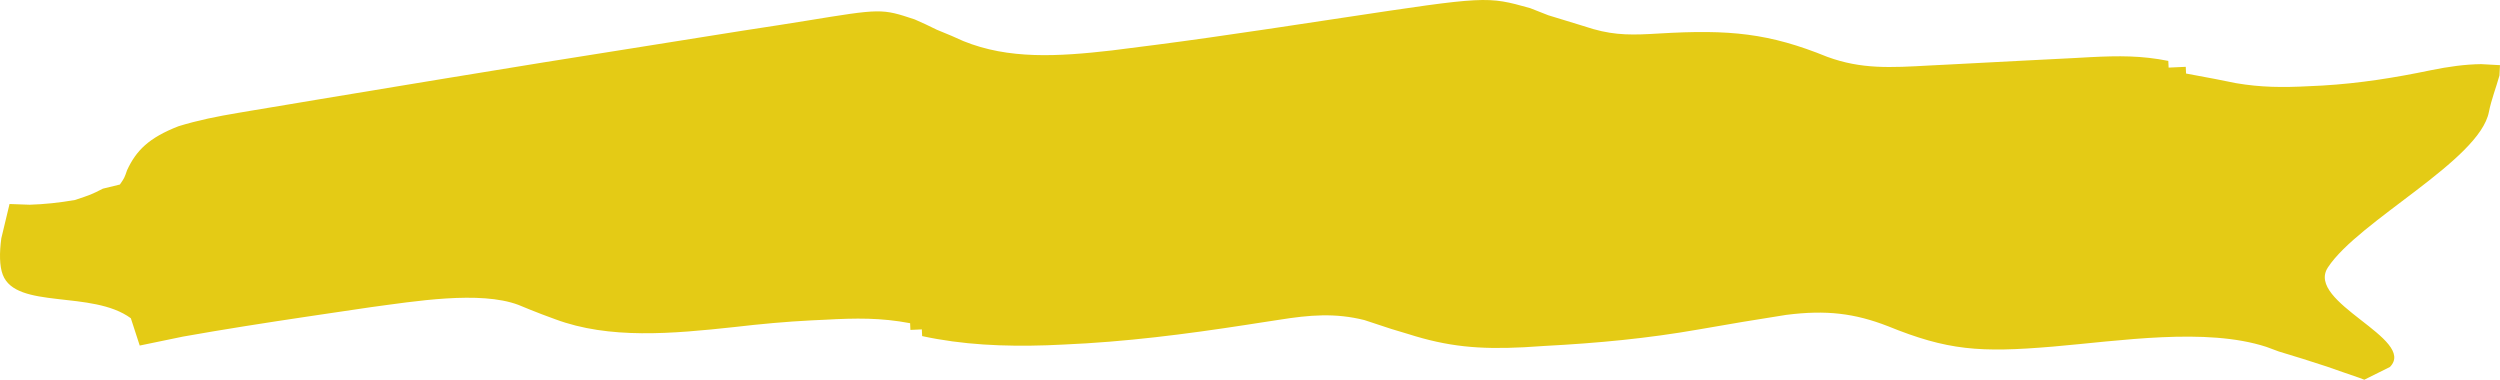 <svg width="1725" height="262" xmlns="http://www.w3.org/2000/svg" xmlns:xlink="http://www.w3.org/1999/xlink" xml:space="preserve" overflow="hidden"><defs><clipPath id="clip0"><rect x="2754" y="562" width="1725" height="262"/></clipPath></defs><g clip-path="url(#clip0)" transform="translate(-2754 -562)"><path d="M3771.1 562.185C3787.33 561.342 3794.8 563.425 3809.75 567.592 3813.9 569.219 3818.04 570.847 3822.31 572.525 3829.28 574.71 3836.29 576.851 3843.33 578.955 3846.66 579.984 3849.98 581.013 3853.41 582.073 3869.13 586.535 3881.16 586.18 3898.72 585.115 3947.62 582.188 3974.8 584.94 4014.8 601.212 4038.4 609.862 4058.25 608.702 4085.81 607.166 4089.74 606.969 4093.68 606.772 4097.74 606.569 4114.55 605.727 4131.35 604.83 4148.15 603.939 4160.44 603.295 4172.72 602.679 4185.01 602.064 4190.68 601.748 4190.68 601.748 4196.46 601.426 4215.94 600.454 4231.66 600.316 4250.13 604.022 4250.2 605.549 4250.27 607.075 4250.35 608.648 4254.25 608.47 4258.15 608.293 4262.17 608.11 4262.24 609.636 4262.31 611.163 4262.38 612.736 4269 614 4275.64 615.237 4282.29 616.465 4287.11 617.429 4291.92 618.392 4296.89 619.385 4314.03 622.316 4329.18 622.437 4347.17 621.476 4351.71 621.26 4351.71 621.26 4356.34 621.04 4382.27 619.509 4406.49 615.629 4431.29 610.45 4443.56 607.96 4454.84 606.393 4465.98 606.252L4479 606.967 4478.63 614.045C4476.3 622.458 4472.96 630.946 4471.33 639.298 4464.81 672.705 4381.33 714.35 4360.25 746.528 4344.44 770.661 4422.02 795.859 4403.04 815.214L4385.38 824 4381.66 822.603C4377.98 821.336 4374.3 820.069 4370.51 818.763 4366.88 817.495 4363.24 816.226 4359.5 814.92 4348.63 811.279 4337.57 807.915 4326.44 804.546 4323.59 803.492 4320.75 802.438 4317.82 801.352 4276.08 787.767 4216.64 797.229 4170.31 801.168 4119.97 805.424 4097.8 803.8 4056.57 787.029 4033.72 778.181 4014.19 775.733 3986.46 779.268 3966.37 782.387 3946.39 785.75 3926.46 789.257 3890.77 795.535 3856.42 798.764 3819.69 800.699 3815.07 800.995 3810.46 801.292 3805.7 801.599 3774.24 803.218 3752.87 801.135 3725.8 792.518 3721.89 791.346 3717.99 790.172 3713.97 788.964 3707.79 786.934 3701.61 784.898 3695.44 782.855 3675.28 777.81 3657.76 779.271 3636.42 782.675 3631.49 783.431 3626.56 784.187 3621.49 784.966 3618.9 785.369 3616.32 785.77 3613.65 786.185 3571.76 792.64 3530.71 797.905 3487.77 799.748 3484.03 799.911 3480.3 800.076 3476.45 800.244 3446.56 801.229 3418.02 799.923 3390.28 793.905 3390.21 792.378 3390.14 790.851 3390.07 789.278 3387.47 789.396 3384.87 789.515 3382.19 789.637 3382.12 788.11 3382.05 786.583 3381.98 785.01 3361.71 781.174 3344.61 781.444 3323.39 782.61 3320.41 782.748 3317.44 782.885 3314.37 783.026 3296.27 783.933 3278.69 785.571 3260.78 787.655 3217.7 792.335 3174.39 796.187 3137.08 782.266 3134.08 781.153 3131.08 780.042 3127.98 778.895 3122.49 776.785 3117.06 774.618 3111.72 772.374 3085.11 762.377 3039.47 770.019 3009.75 773.971 3000.14 775.358 2990.54 776.777 2980.95 778.227 2975.8 778.993 2970.64 779.757 2965.49 780.522 2936.93 784.795 2908.45 789.227 2880.25 794.252L2850.41 800.429 2844.28 781.583C2817.61 761.988 2765.08 775.735 2755.91 751.557 2754.77 748.535 2754.17 744.808 2754.03 740.557 2753.89 736.307 2754.22 731.532 2754.91 726.416L2760.58 702.766 2774.5 703.263C2784.44 702.948 2794.74 701.919 2805.63 700.011 2816.8 696.325 2816.8 696.325 2825.01 692.173 2828.88 691.231 2832.75 690.29 2836.73 689.32 2839.85 684.77 2839.85 684.77 2841.7 679.386 2847.97 665.934 2856.58 657.095 2877.18 649.096 2890.91 644.879 2903.7 642.344 2918.48 639.863 2921.26 639.391 2924.04 638.92 2926.9 638.434 2936.13 636.875 2945.36 635.344 2954.6 633.816 2961.19 632.712 2967.79 631.607 2974.38 630.502 2992.15 627.531 3009.94 624.592 3027.73 621.663 3038.87 619.828 3050 617.987 3061.14 616.145 3106.4 608.671 3151.71 601.36 3197.1 594.223 3211.63 591.938 3226.15 589.62 3240.66 587.273 3257.51 584.552 3274.38 581.919 3291.28 579.353 3297.47 578.4 3303.65 577.419 3309.82 576.406 3362.28 567.837 3362.28 567.837 3385.12 575.386 3390.32 577.655 3395.42 580.014 3400.34 582.489 3403.75 583.9 3407.16 585.31 3410.67 586.764 3414.65 588.536 3414.65 588.536 3418.71 590.344 3449.95 603.054 3483.84 601.081 3521.11 596.814 3527.51 596.015 3533.91 595.197 3540.3 594.364 3543.87 593.91 3547.45 593.457 3551.14 592.989 3575.82 589.792 3600.37 586.259 3624.9 582.602 3627.96 582.15 3631.01 581.697 3634.16 581.231 3649.42 578.972 3664.67 576.684 3679.91 574.339 3729.88 566.798 3754.87 563.028 3771.1 562.185Z" fill="#E4CB15" fill-rule="evenodd"/></g></svg>